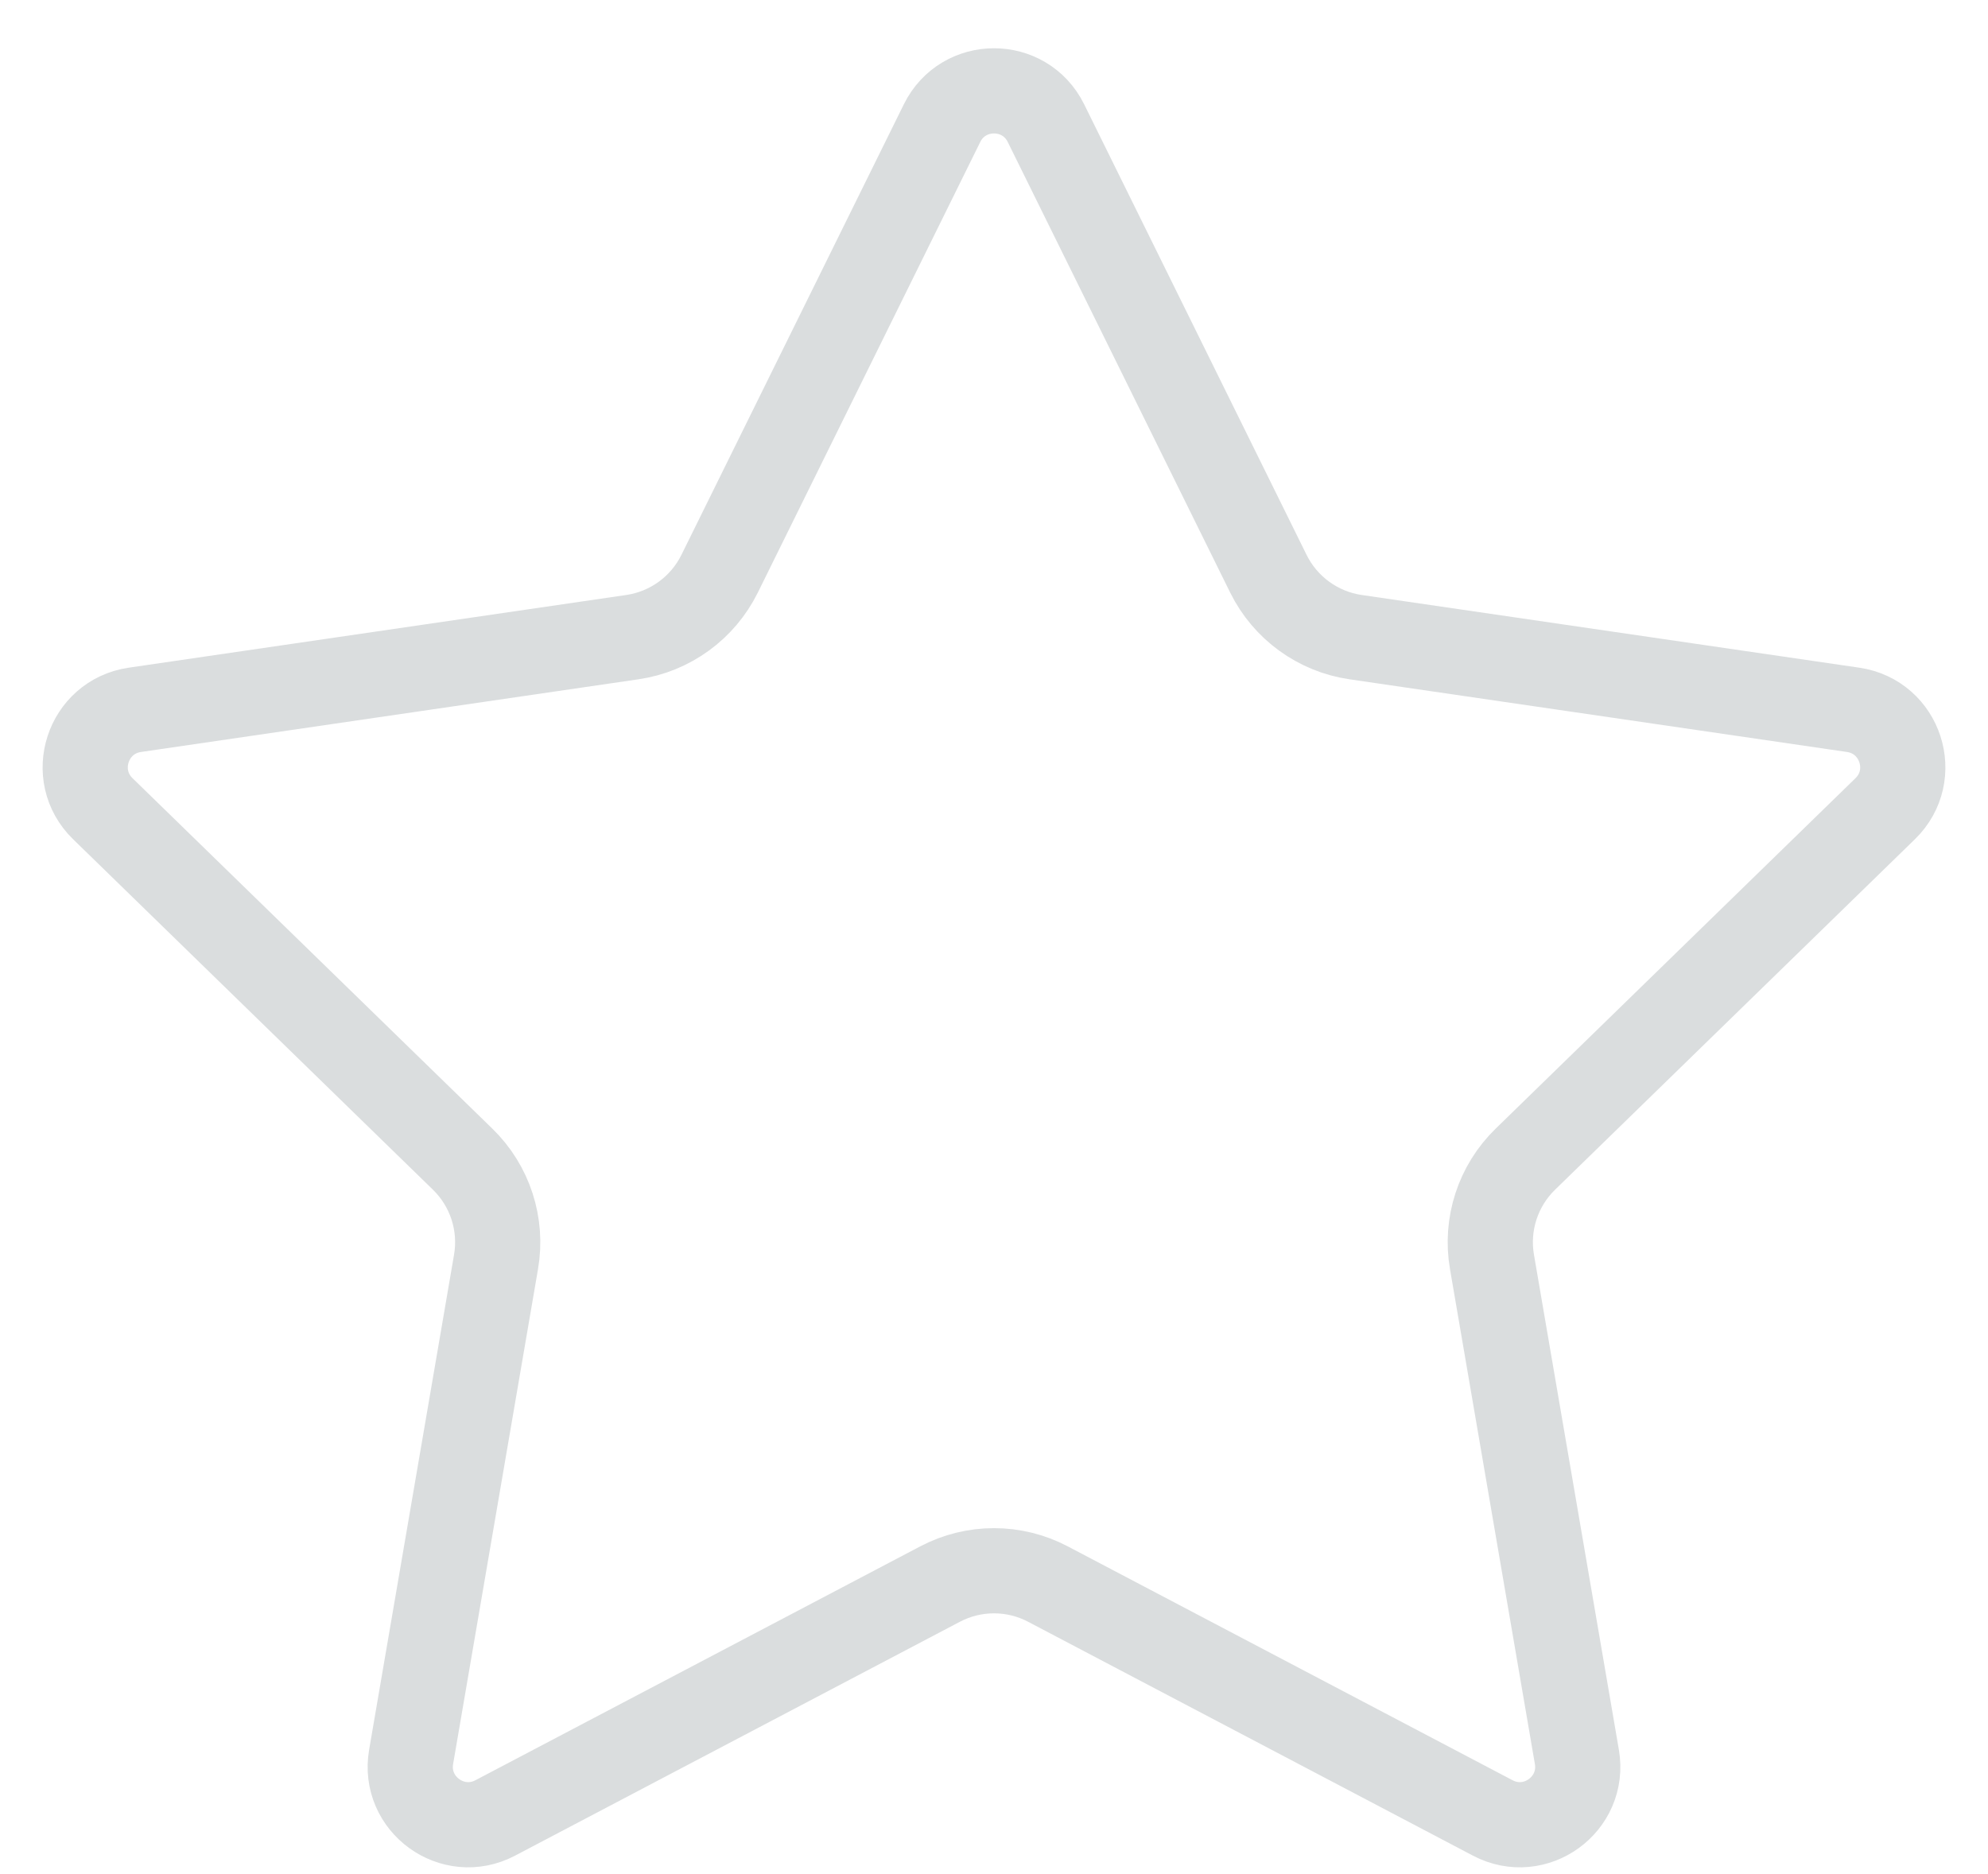 <svg width="35" height="33" viewBox="0 0 35 33" fill="none" xmlns="http://www.w3.org/2000/svg">
<path d="M16.585 2.169C16.959 1.41 18.041 1.41 18.415 2.169L22.331 10.103C22.628 10.704 23.202 11.122 23.866 11.219L32.626 12.499C33.463 12.622 33.796 13.65 33.19 14.24L26.855 20.411C26.373 20.88 26.153 21.556 26.267 22.219L27.762 30.936C27.905 31.769 27.03 32.405 26.281 32.011L18.45 27.893C17.855 27.58 17.145 27.58 16.55 27.893L8.719 32.011C7.97 32.405 7.095 31.769 7.238 30.936L8.733 22.219C8.847 21.556 8.627 20.88 8.145 20.411L1.81 14.24C1.204 13.65 1.537 12.622 2.374 12.499L11.133 11.219C11.798 11.122 12.372 10.704 12.669 10.103L16.585 2.169Z" stroke="#DADDDE" stroke-width="1.5" stroke-linecap="round" stroke-linejoin="round"/>
</svg>
